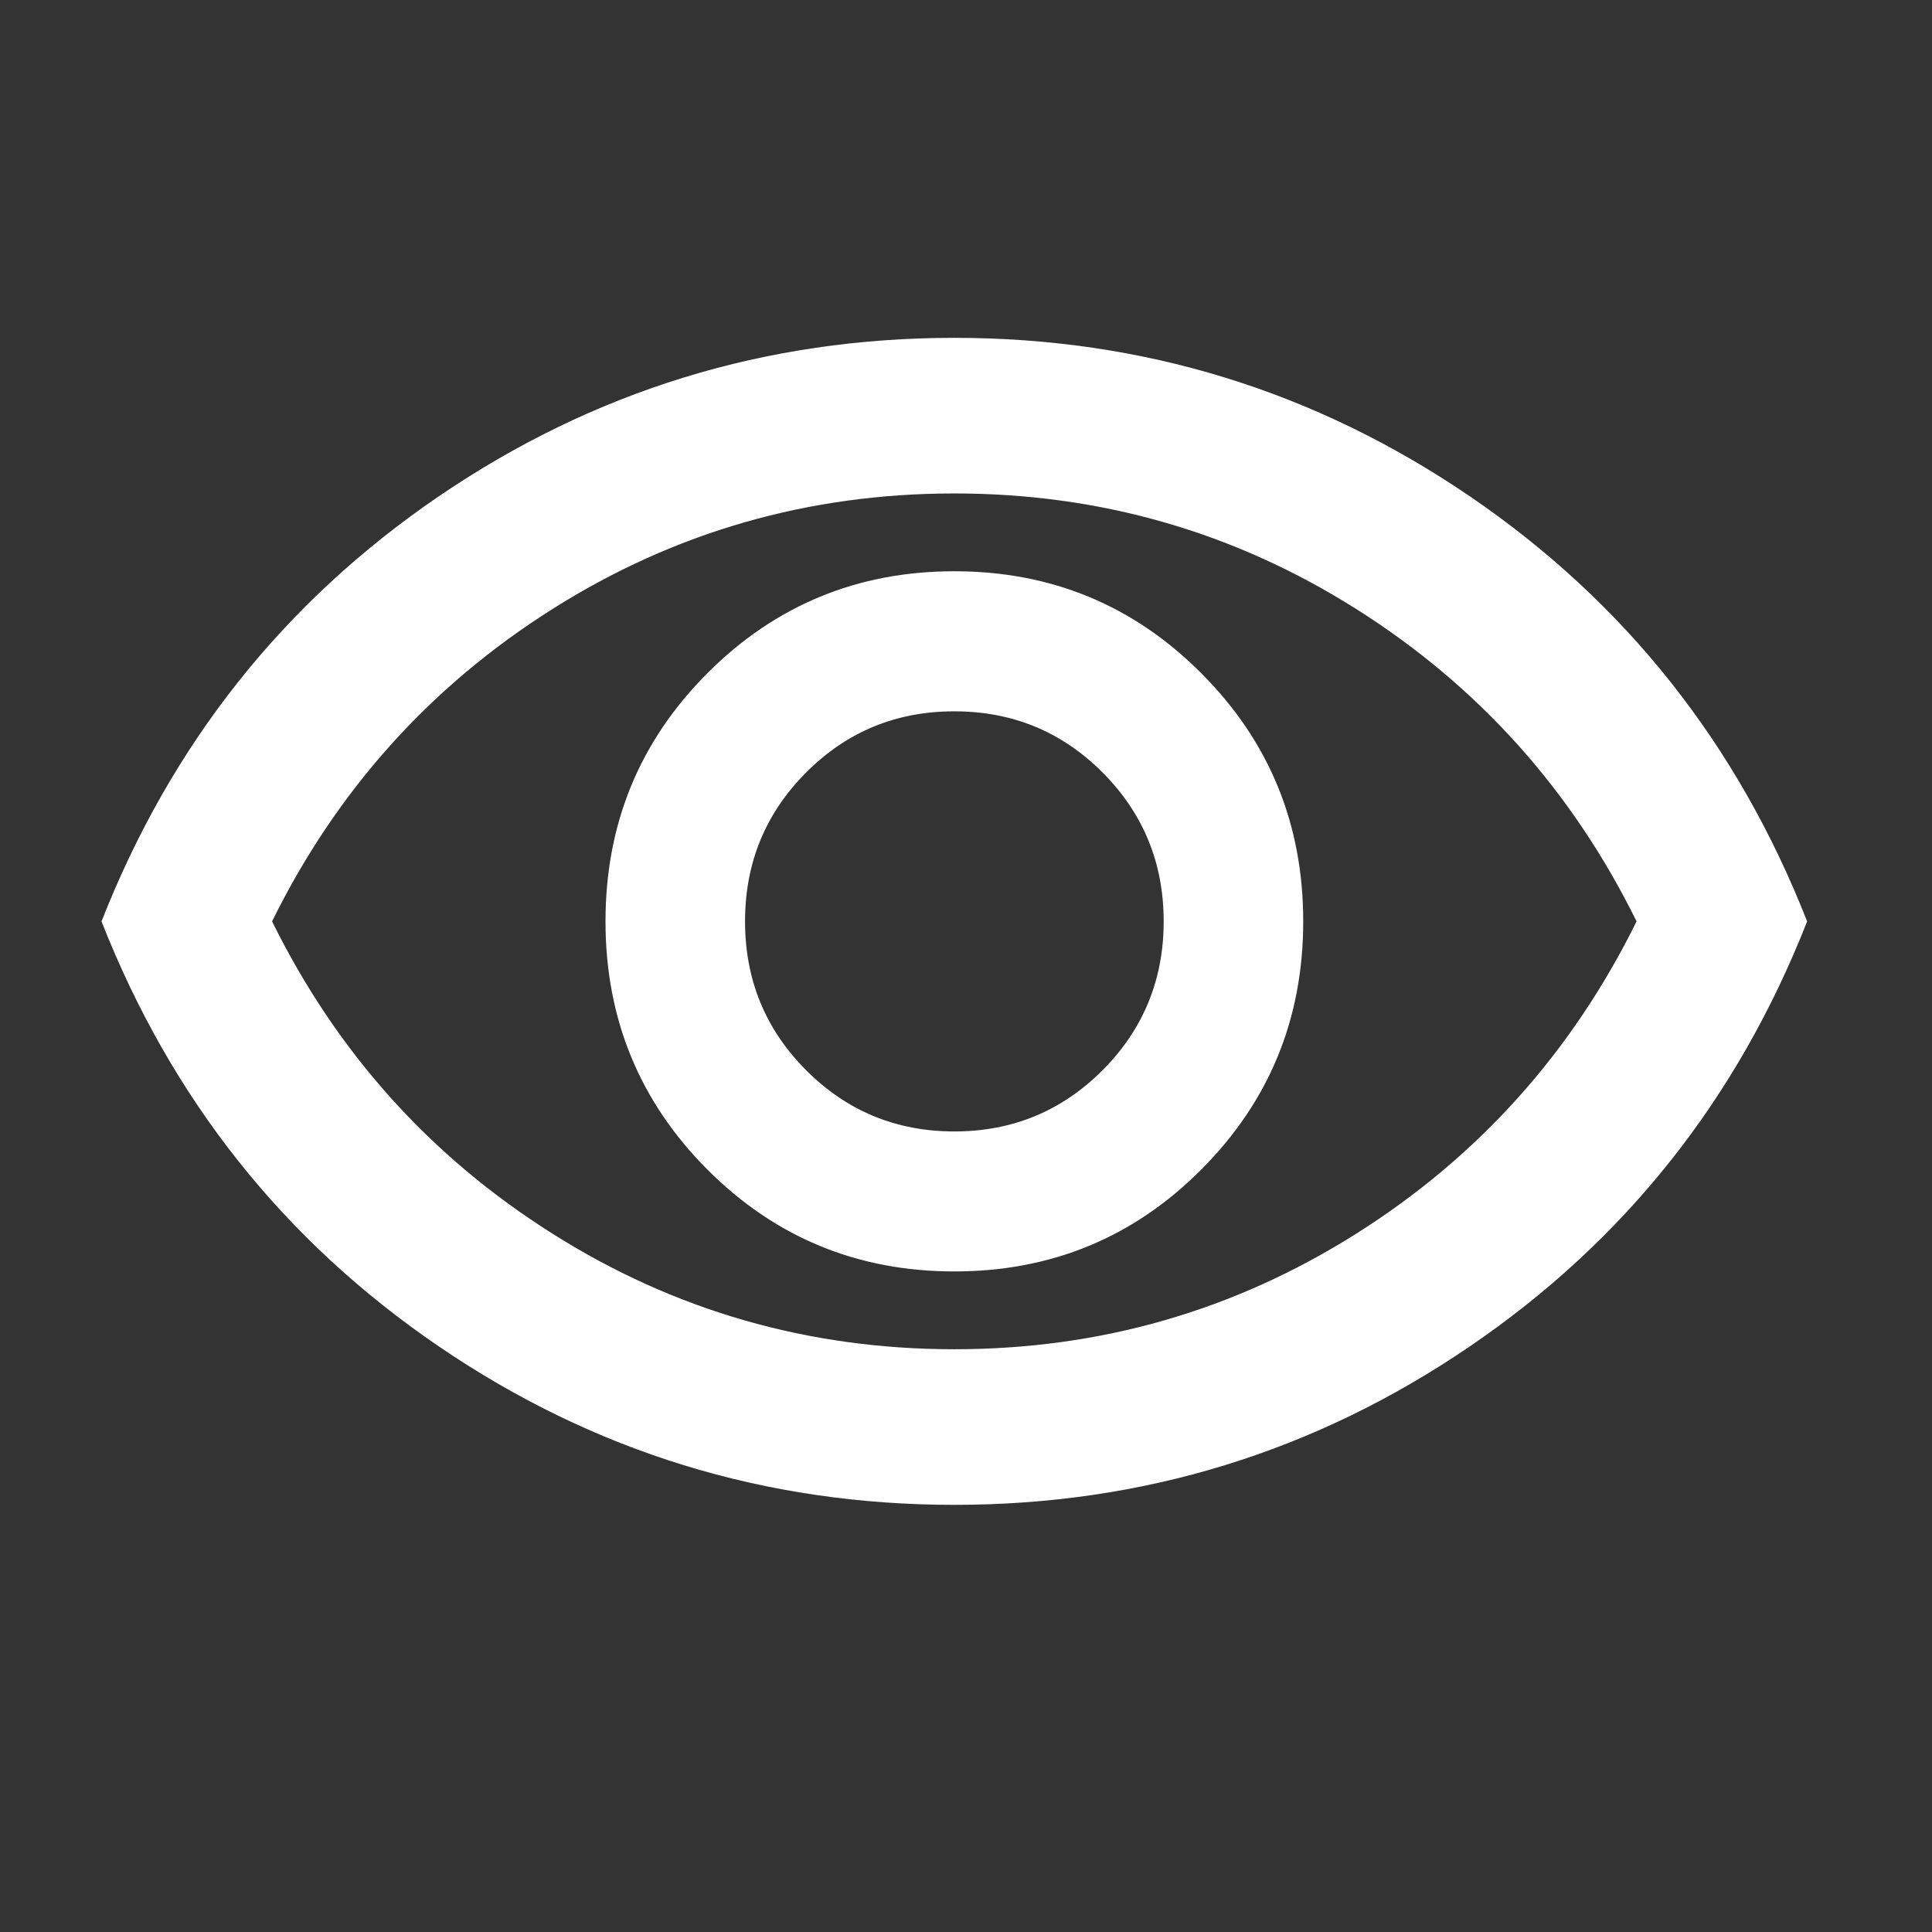 <svg width="22" height="22" viewBox="0 0 22 22" fill="none" xmlns="http://www.w3.org/2000/svg">
<rect x="0" y="0" width="22" height="22" fill="#333333" stroke="none"/>
<path d="M10.867 14.478C11.971 14.478 12.909 14.091 13.681 13.316C14.454 12.54 14.84 11.599 14.84 10.492C14.84 9.384 14.454 8.443 13.681 7.668C12.909 6.893 11.971 6.505 10.867 6.505C9.764 6.505 8.826 6.893 8.053 7.668C7.281 8.443 6.895 9.384 6.895 10.492C6.895 11.599 7.281 12.54 8.053 13.316C8.826 14.091 9.764 14.478 10.867 14.478ZM10.867 12.884C10.205 12.884 9.642 12.651 9.179 12.186C8.715 11.721 8.484 11.156 8.484 10.492C8.484 9.827 8.715 9.263 9.179 8.797C9.642 8.332 10.205 8.1 10.867 8.1C11.529 8.1 12.092 8.332 12.556 8.797C13.019 9.263 13.251 9.827 13.251 10.492C13.251 11.156 13.019 11.721 12.556 12.186C12.092 12.651 11.529 12.884 10.867 12.884ZM10.867 17.136C8.719 17.136 6.762 16.535 4.996 15.331C3.231 14.128 1.951 12.515 1.156 10.492C1.951 8.469 3.231 6.856 4.996 5.652C6.762 4.449 8.719 3.847 10.867 3.847C13.015 3.847 14.972 4.449 16.738 5.652C18.503 6.856 19.784 8.469 20.578 10.492C19.784 12.515 18.503 14.128 16.738 15.331C14.972 16.535 13.015 17.136 10.867 17.136ZM10.867 15.364C12.53 15.364 14.056 14.925 15.447 14.046C16.837 13.168 17.9 11.983 18.636 10.492C17.9 9 16.837 7.816 15.447 6.937C14.056 6.058 12.53 5.619 10.867 5.619C9.205 5.619 7.678 6.058 6.288 6.937C4.897 7.816 3.834 9 3.098 10.492C3.834 11.983 4.897 13.168 6.288 14.046C7.678 14.925 9.205 15.364 10.867 15.364Z" fill="white"/>
</svg>
